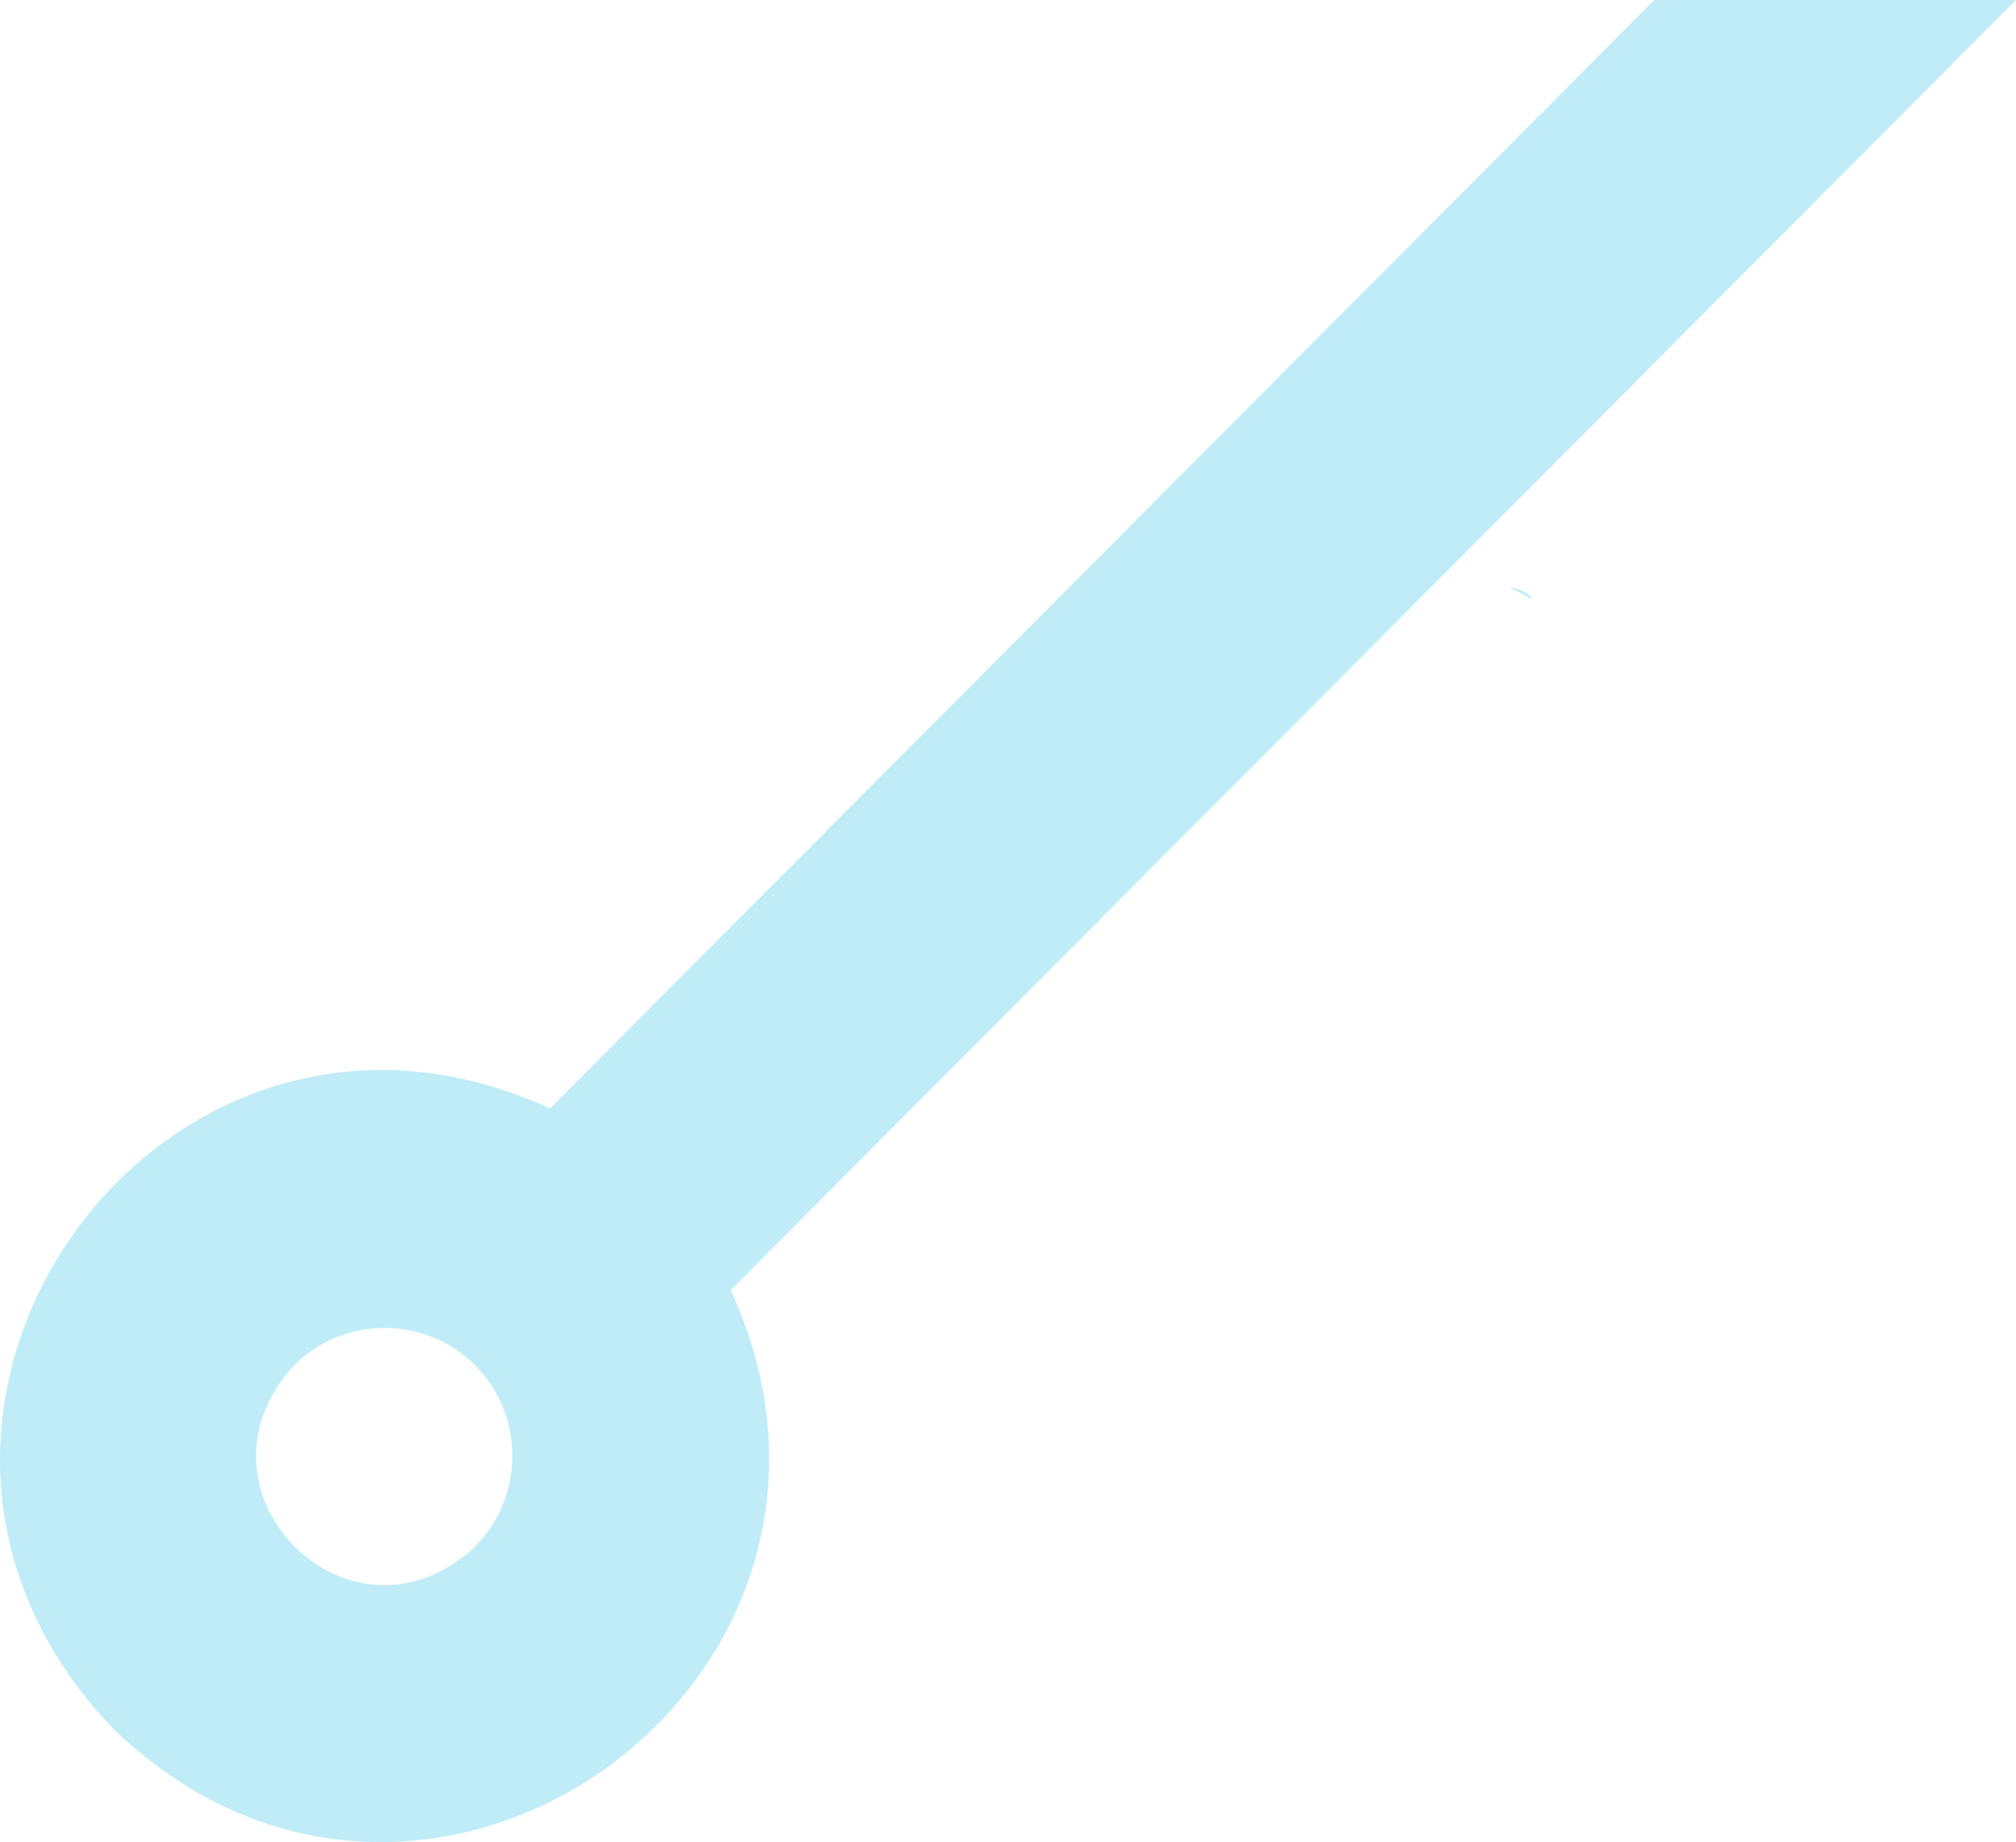 <svg width="139" height="127" viewBox="0 0 139 127" fill="none" xmlns="http://www.w3.org/2000/svg">
<path d="M139 0H114.062L37.916 76.424C11.156 64.074 -12.885 97.585 7.808 119.177C29.303 139.922 62.692 115.793 50.383 88.94L139 0ZM32.737 106.646C24.143 114.615 12.353 102.783 20.27 94.133C23.709 90.687 29.327 90.687 32.761 94.133C36.199 97.585 36.175 103.199 32.737 106.646ZM104.074 40.485C105.028 40.978 105.653 41.309 105.681 41.337C105.371 40.835 104.775 40.61 104.074 40.485Z" fill="#00B5E1" fill-opacity="0.25"/>
</svg>
